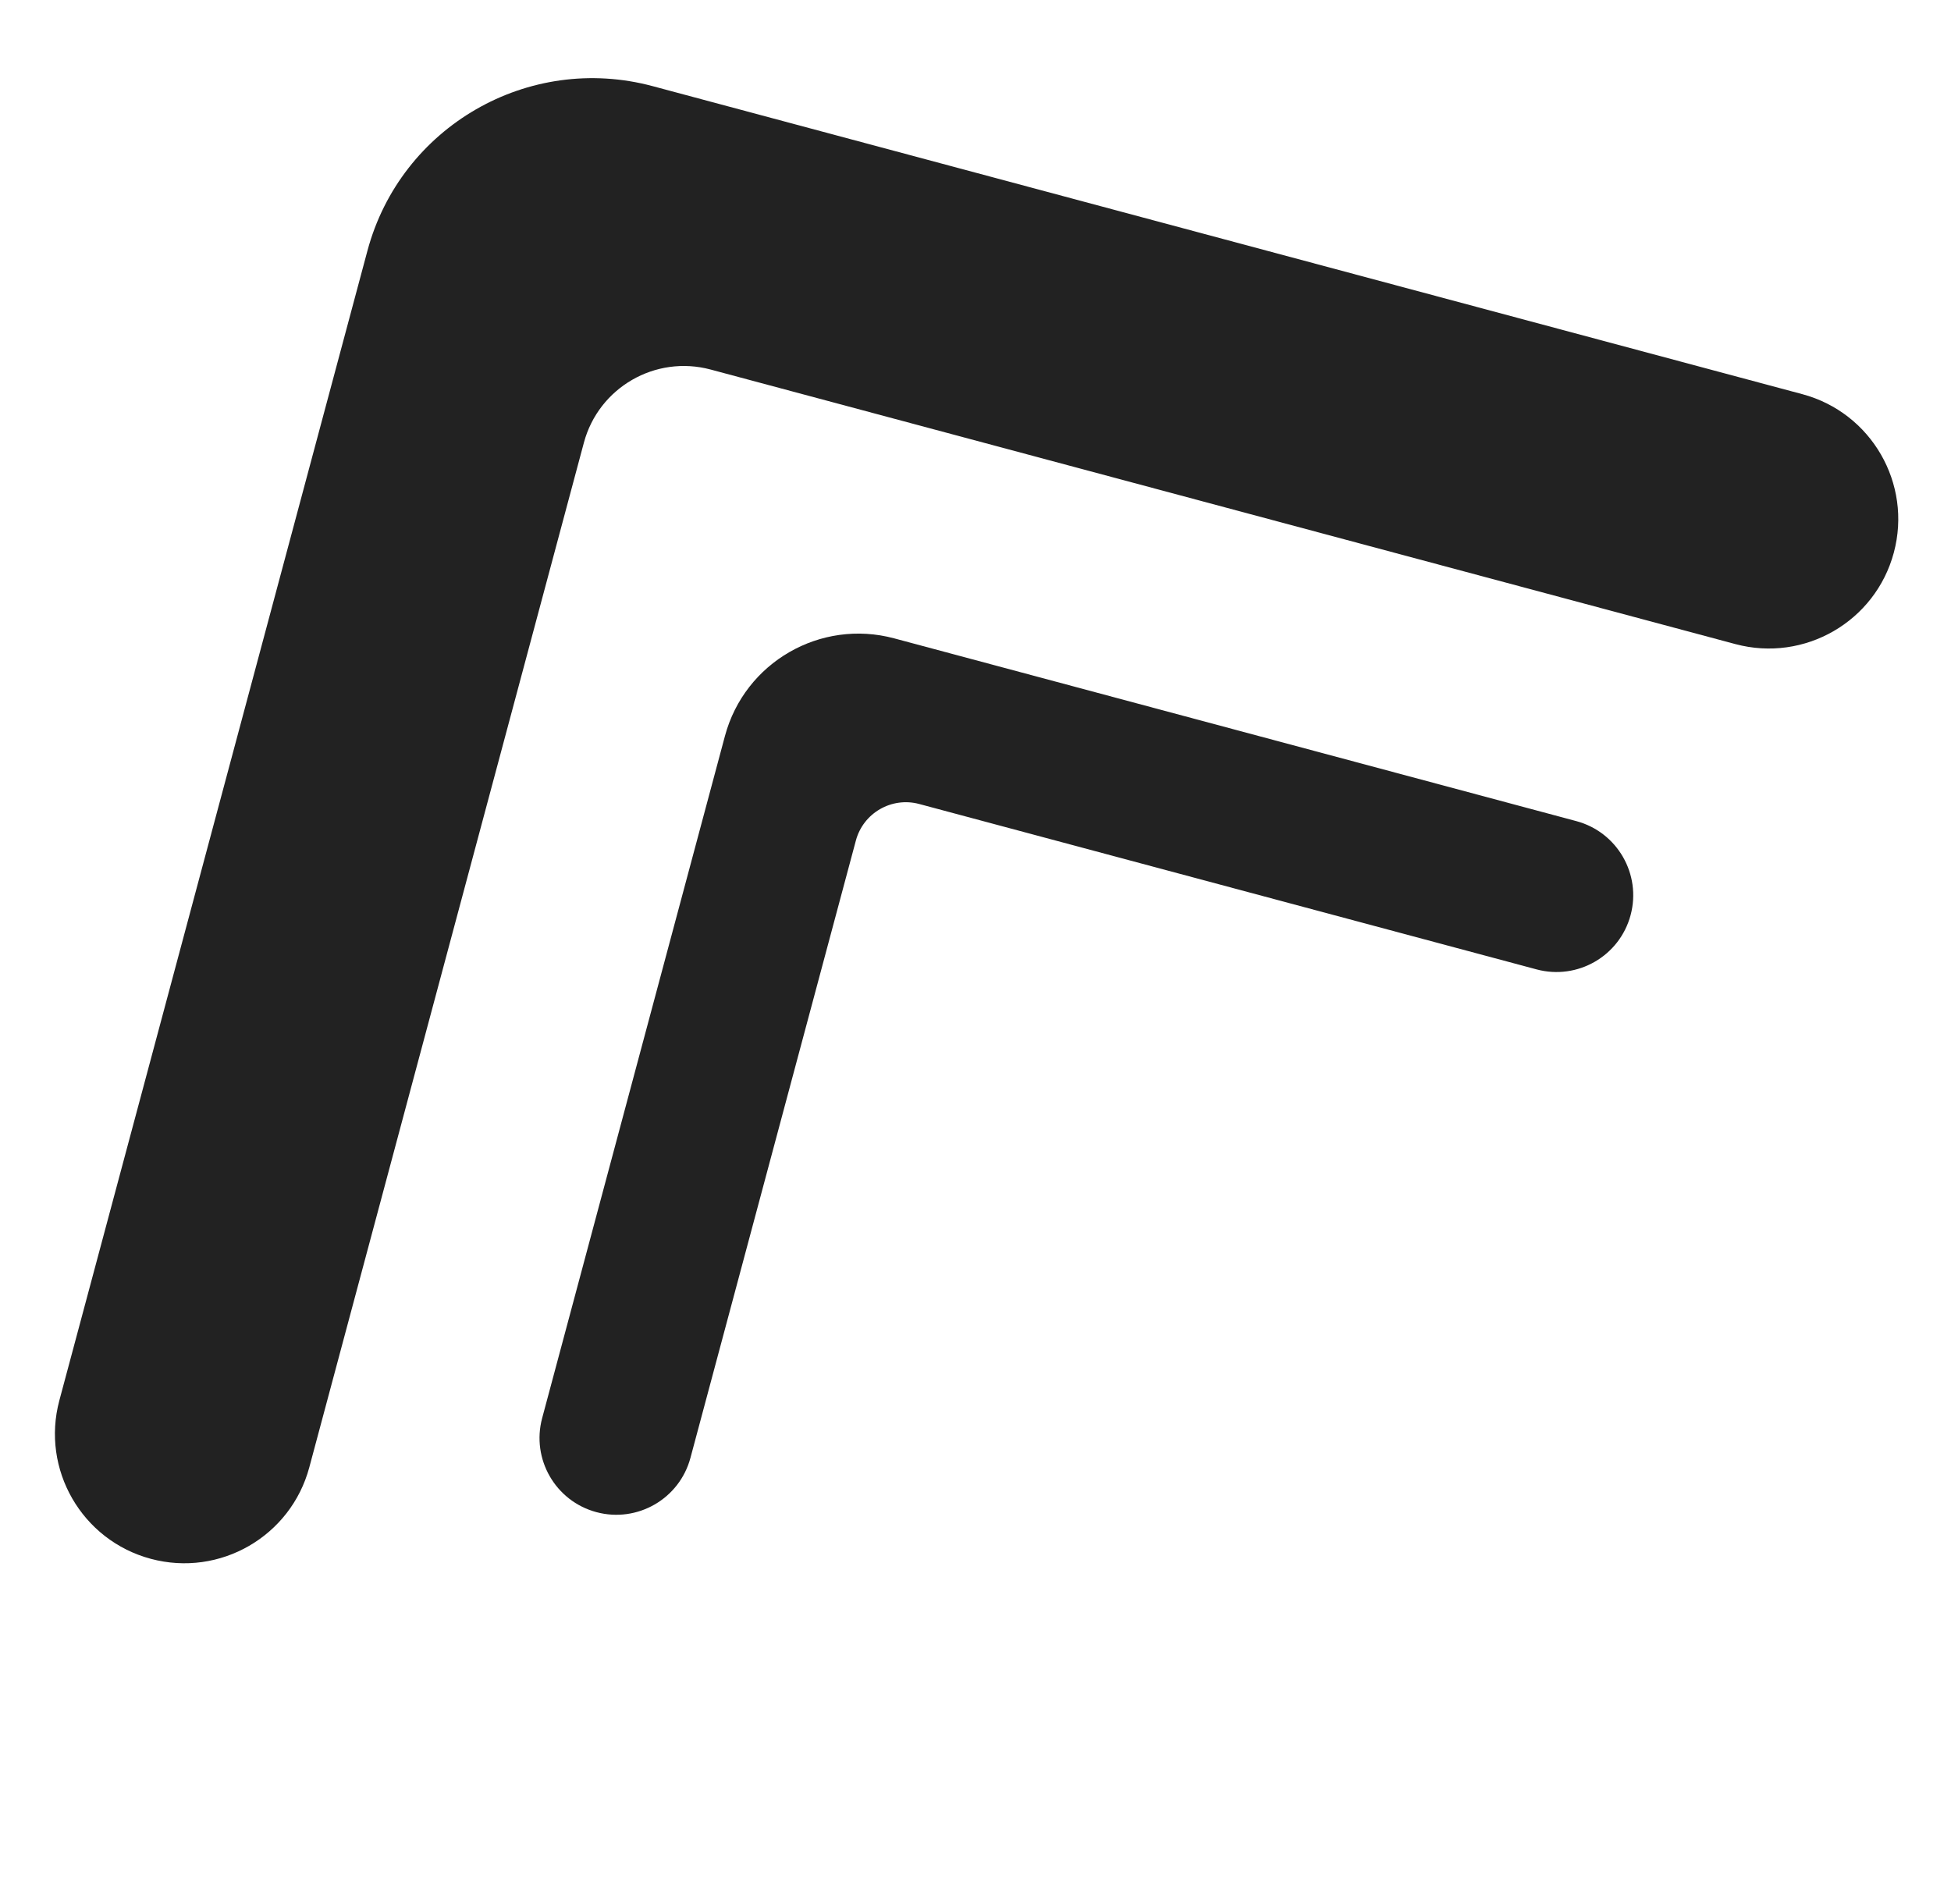 <svg width="377" height="368" viewBox="0 0 377 368" fill="none" xmlns="http://www.w3.org/2000/svg">
<g filter="url(#filter0_d_301_14)">
<path fill-rule="evenodd" clip-rule="evenodd" d="M70.999 43.467C77.431 19.461 102.106 5.214 126.112 11.647L348.275 71.175C361.612 74.749 369.527 88.457 365.953 101.794C362.379 115.131 348.671 123.045 335.334 119.472L137.32 66.414C126.65 63.555 115.683 69.886 112.825 80.556L59.767 278.571C56.193 291.907 42.485 299.822 29.148 296.248C15.812 292.675 7.897 278.966 11.47 265.63L70.999 43.467Z" fill="#222222"/>
<path fill-rule="evenodd" clip-rule="evenodd" d="M140.082 137.242C143.899 122.998 158.539 114.546 172.783 118.362L304.599 153.682C312.512 155.803 317.208 163.936 315.088 171.849C312.968 179.763 304.834 184.459 296.921 182.338L177.629 150.374C172.295 148.945 166.811 152.11 165.382 157.445L133.418 276.737C131.297 284.65 123.164 289.346 115.251 287.226C107.337 285.105 102.641 276.972 104.762 269.059L140.082 137.242Z" fill="#222222"/>
</g>
<defs>
<filter id="filter0_d_301_14" x="0.612" y="5.102" width="376.199" height="307.004" filterUnits="userSpaceOnUse" color-interpolation-filters="sRGB">
<feFlood flood-opacity="0" result="BackgroundImageFix"/>
<feColorMatrix in="SourceAlpha" type="matrix" values="0 0 0 0 0 0 0 0 0 0 0 0 0 0 0 0 0 0 127 0" result="hardAlpha"/>
<feOffset dy="5"/>
<feGaussianBlur stdDeviation="5"/>
<feComposite in2="hardAlpha" operator="out"/>
<feColorMatrix type="matrix" values="0 0 0 0 0 0 0 0 0 0 0 0 0 0 0 0 0 0 0.5 0"/>
<feBlend mode="normal" in2="BackgroundImageFix" result="effect1_dropShadow_301_14"/>
<feBlend mode="normal" in="SourceGraphic" in2="effect1_dropShadow_301_14" result="shape"/>
</filter>
</defs>
</svg>
